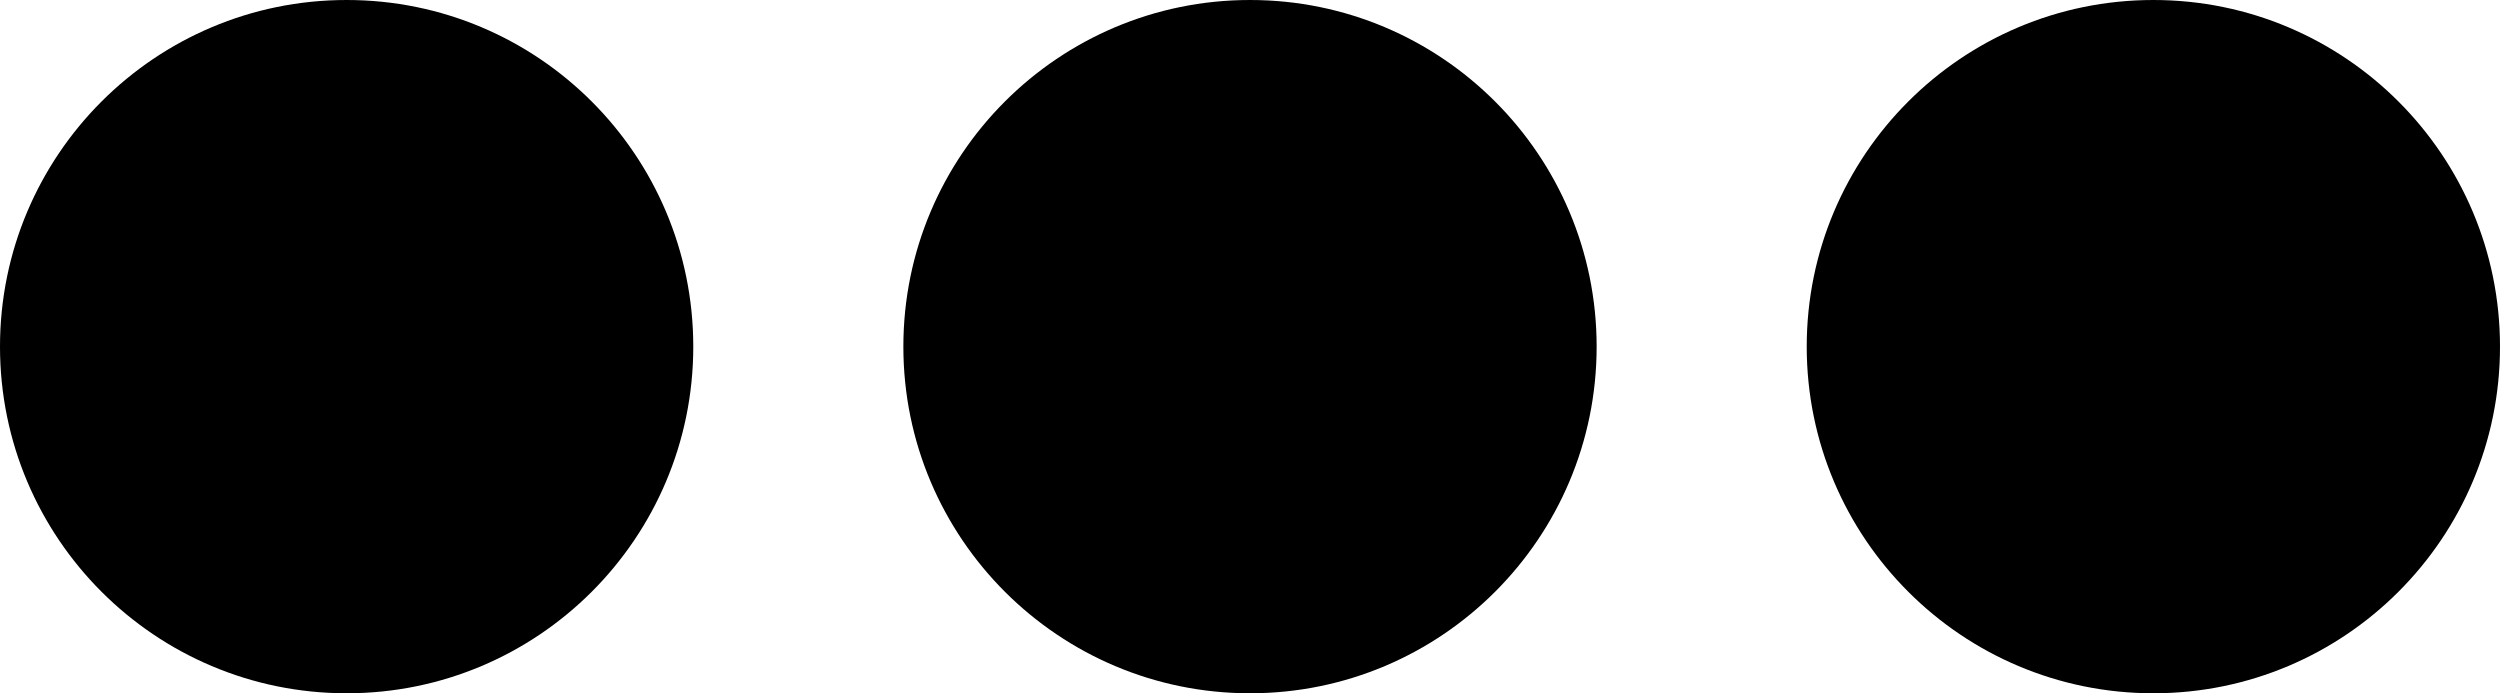 <svg xmlns="http://www.w3.org/2000/svg" viewBox="0 0 119 33"><title>3</title><g id="Layer_2" data-name="Layer 2"><g id="Layer_1-2" data-name="Layer 1"><g id="_3" data-name="3"><circle id="_1" data-name="1" cx="16.5" cy="16.5" r="16.5"/><circle id="_1-2" data-name="1" cx="59.5" cy="16.5" r="16.5"/><circle id="_1-3" data-name="1" cx="102.5" cy="16.5" r="16.5"/></g></g></g></svg>